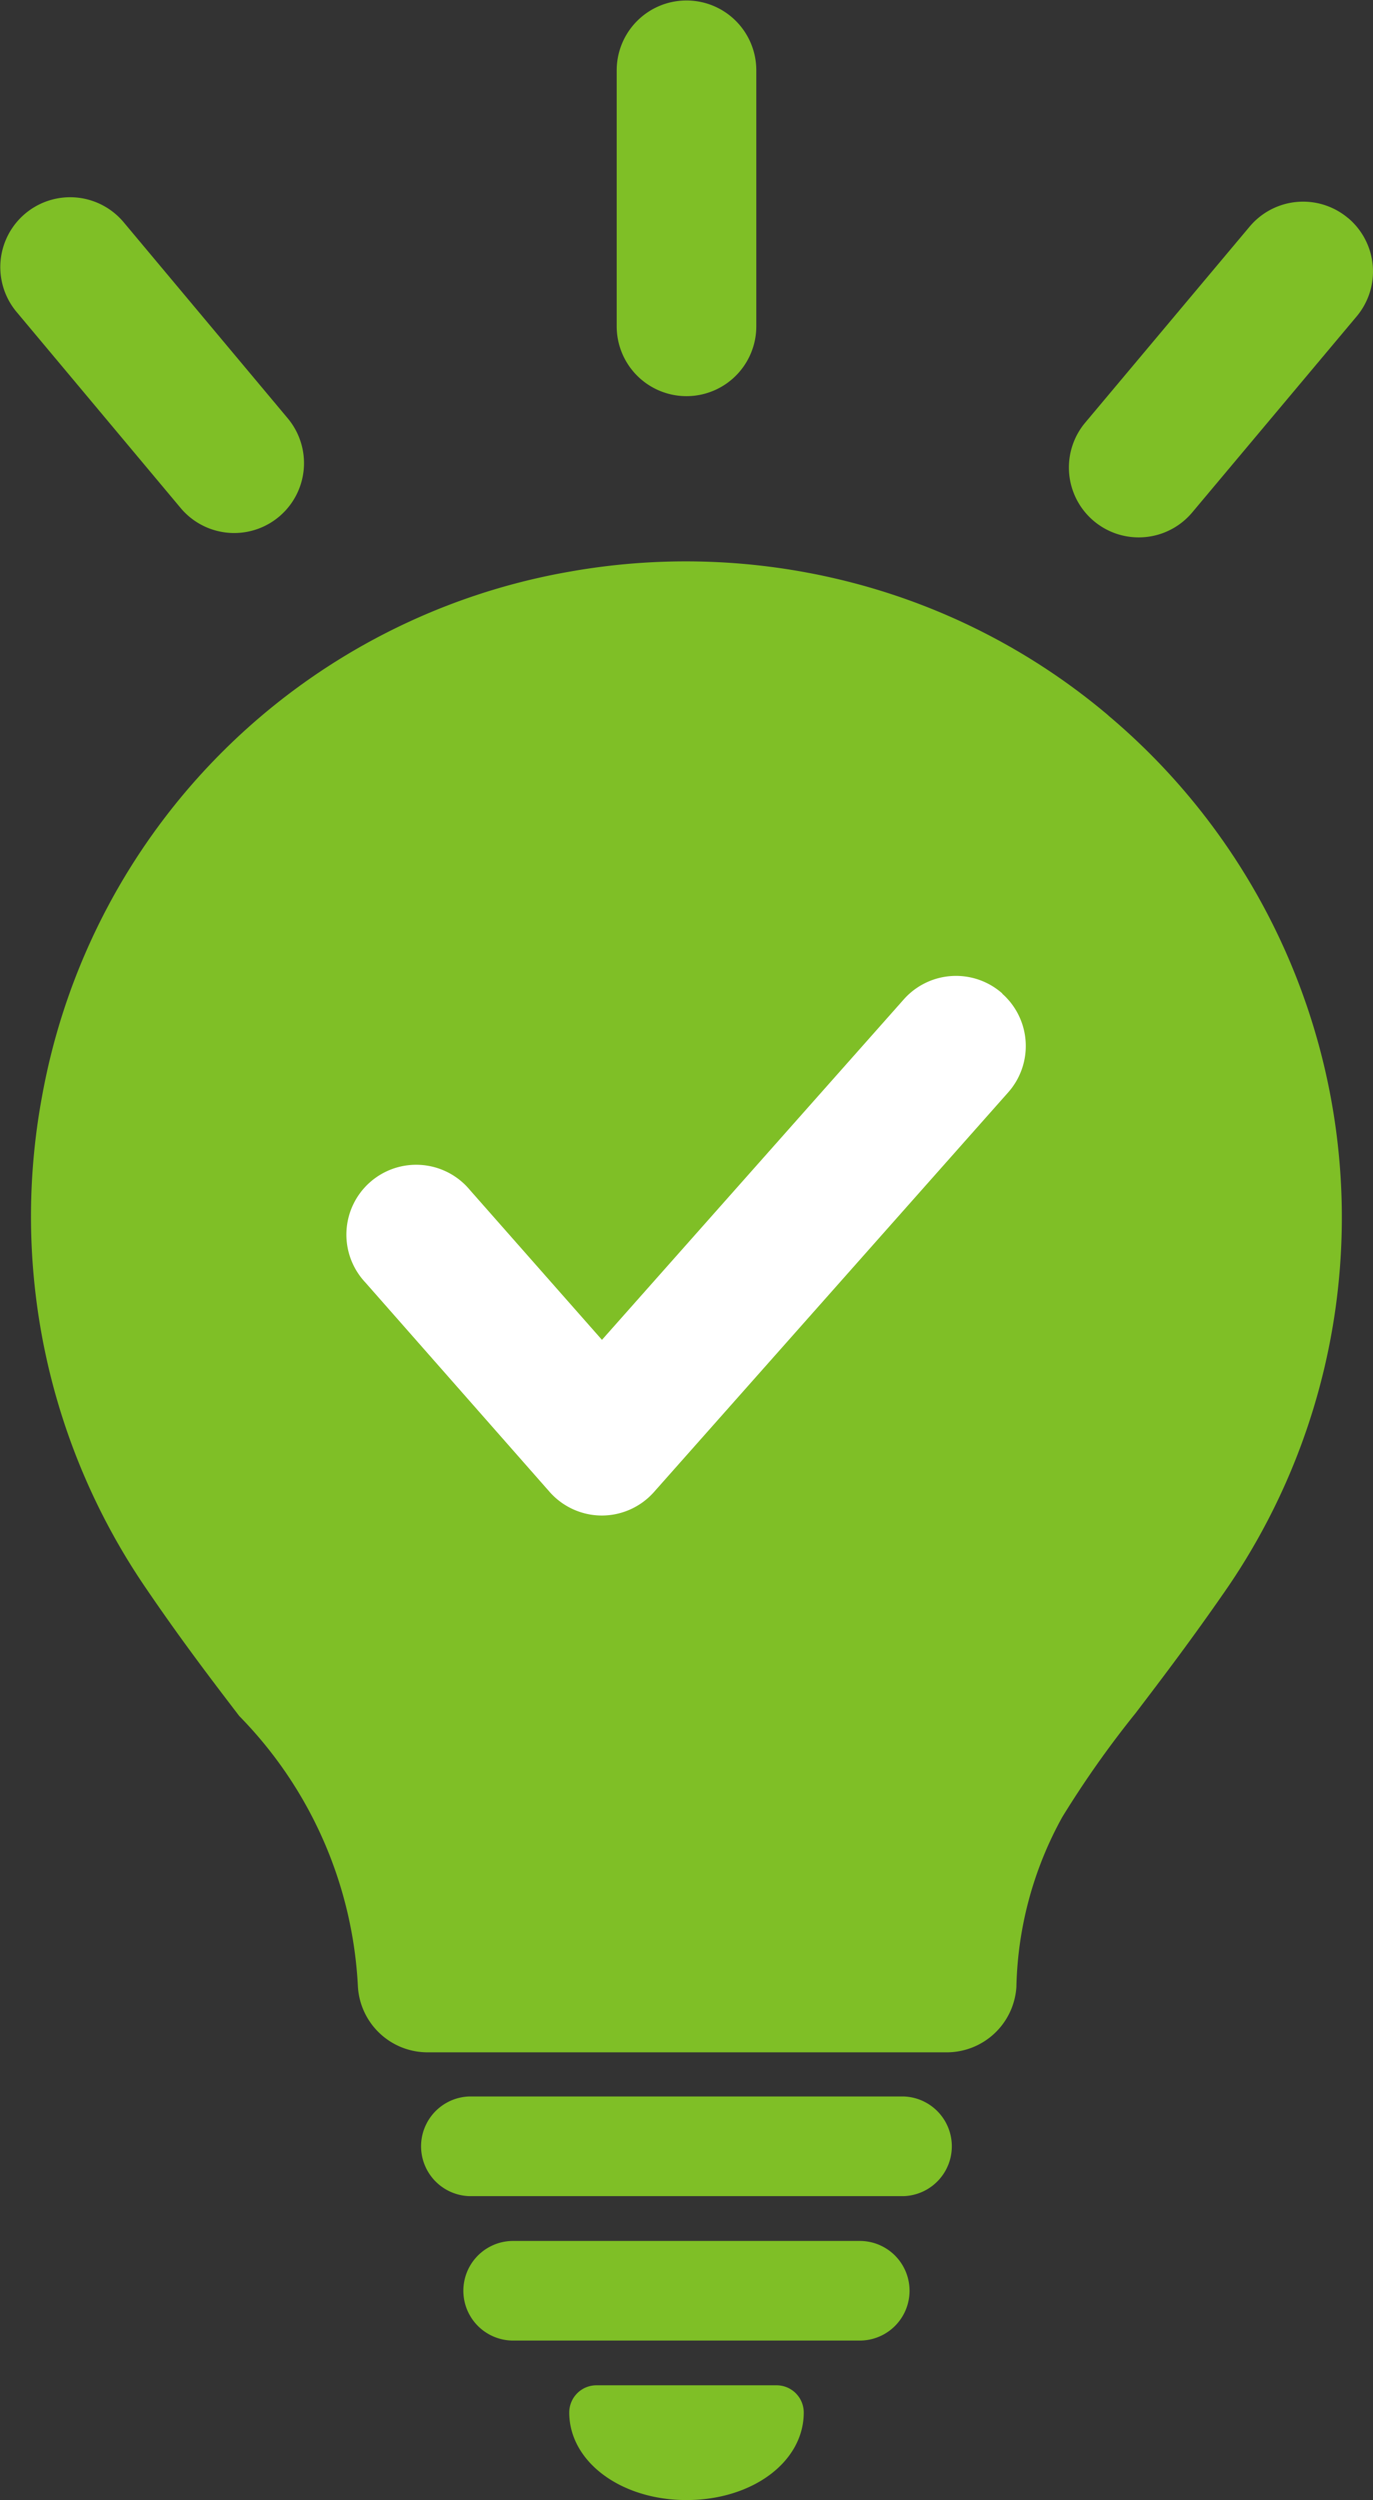 <svg xmlns="http://www.w3.org/2000/svg" xmlns:xlink="http://www.w3.org/1999/xlink" width="14.438" height="26.273" viewBox="0 0 14.438 26.273">
  <rect x="0" y="0" width="14.438" height="26.273" fill="#333333" stroke="none"/>
  <defs>
    <clipPath id="clip-path">
      <rect id="Rectangle_4610" data-name="Rectangle 4610" width="14.438" height="26.273" transform="translate(0 0)" fill="#7fbf26"/>
    </clipPath>
  </defs>
  <g id="Group_6927" data-name="Group 6927" transform="translate(0 0.005)">
    <g id="Group_6925" data-name="Group 6925" transform="translate(0 -0.005)" clip-path="url(#clip-path)">
      <path id="Path_1538" data-name="Path 1538" d="M30.427,345.415a6.831,6.831,0,0,0-2.579-1.365,6.96,6.96,0,0,0-3.08-.148,6.828,6.828,0,0,0-5.553,5.505,6.917,6.917,0,0,0,1.061,5.135c.381.563.715,1,1.011,1.387a4.367,4.367,0,0,1,1.248,2.85.734.734,0,0,0,.732.684h5.46a.734.734,0,0,0,.732-.686,3.851,3.851,0,0,1,.483-1.787,10.529,10.529,0,0,1,.771-1.092c.282-.37.6-.788.967-1.32a6.893,6.893,0,0,0-1.253-9.162" transform="translate(-18.771 -337.896)" fill="#7fbf26"/>
      <path id="Path_1539" data-name="Path 1539" d="M261.82,1283.679h-4.579a.524.524,0,0,0,0,1.047h4.579a.524.524,0,0,0,0-1.047" transform="translate(-252.312 -1261.648)" fill="#7fbf26"/>
      <path id="Path_1540" data-name="Path 1540" d="M288.092,1372.132h-3.645a.523.523,0,1,0,0,1.047h3.645a.523.523,0,1,0,0-1.047" transform="translate(-279.051 -1348.583)" fill="#7fbf26"/>
      <path id="Path_1541" data-name="Path 1541" d="M350.93,1460.529h-1.894a.286.286,0,0,0-.286.286c0,.516.542.92,1.233.92s1.233-.4,1.233-.92a.286.286,0,0,0-.286-.286" transform="translate(-342.764 -1435.463)" fill="#7fbf26"/>
      <path id="Path_1542" data-name="Path 1542" d="M378.581,0a.734.734,0,0,0-.734.734v2.69a.734.734,0,0,0,1.468,0V.729A.734.734,0,0,0,378.581,0" transform="translate(-371.362 0.005)" fill="#7fbf26"/>
      <path id="Path_1543" data-name="Path 1543" d="M657.892,123.657a.734.734,0,0,0-1.034.09l-1.729,2.06a.734.734,0,1,0,1.125.944l1.729-2.06a.734.734,0,0,0-.09-1.034" transform="translate(-643.717 -121.366)" fill="#7fbf26"/>
      <path id="Path_1544" data-name="Path 1544" d="M1.3,121.016a.734.734,0,0,0-1.125.944L1.9,124.02a.734.734,0,1,0,1.125-.944Z" transform="translate(0 -118.681)" fill="#7fbf26"/>
      <path id="Path_1545" data-name="Path 1545" d="M220.022,597.767a.734.734,0,0,0-1.036.062l-3.174,3.578-1.388-1.574a.734.734,0,1,0-1.1.971l1.937,2.2a.734.734,0,0,0,.549.249h0a.734.734,0,0,0,.549-.247l3.725-4.2a.734.734,0,0,0-.062-1.036" transform="translate(-209.482 -587.327)" fill="#fff"/>
    </g>
  </g>
</svg>
